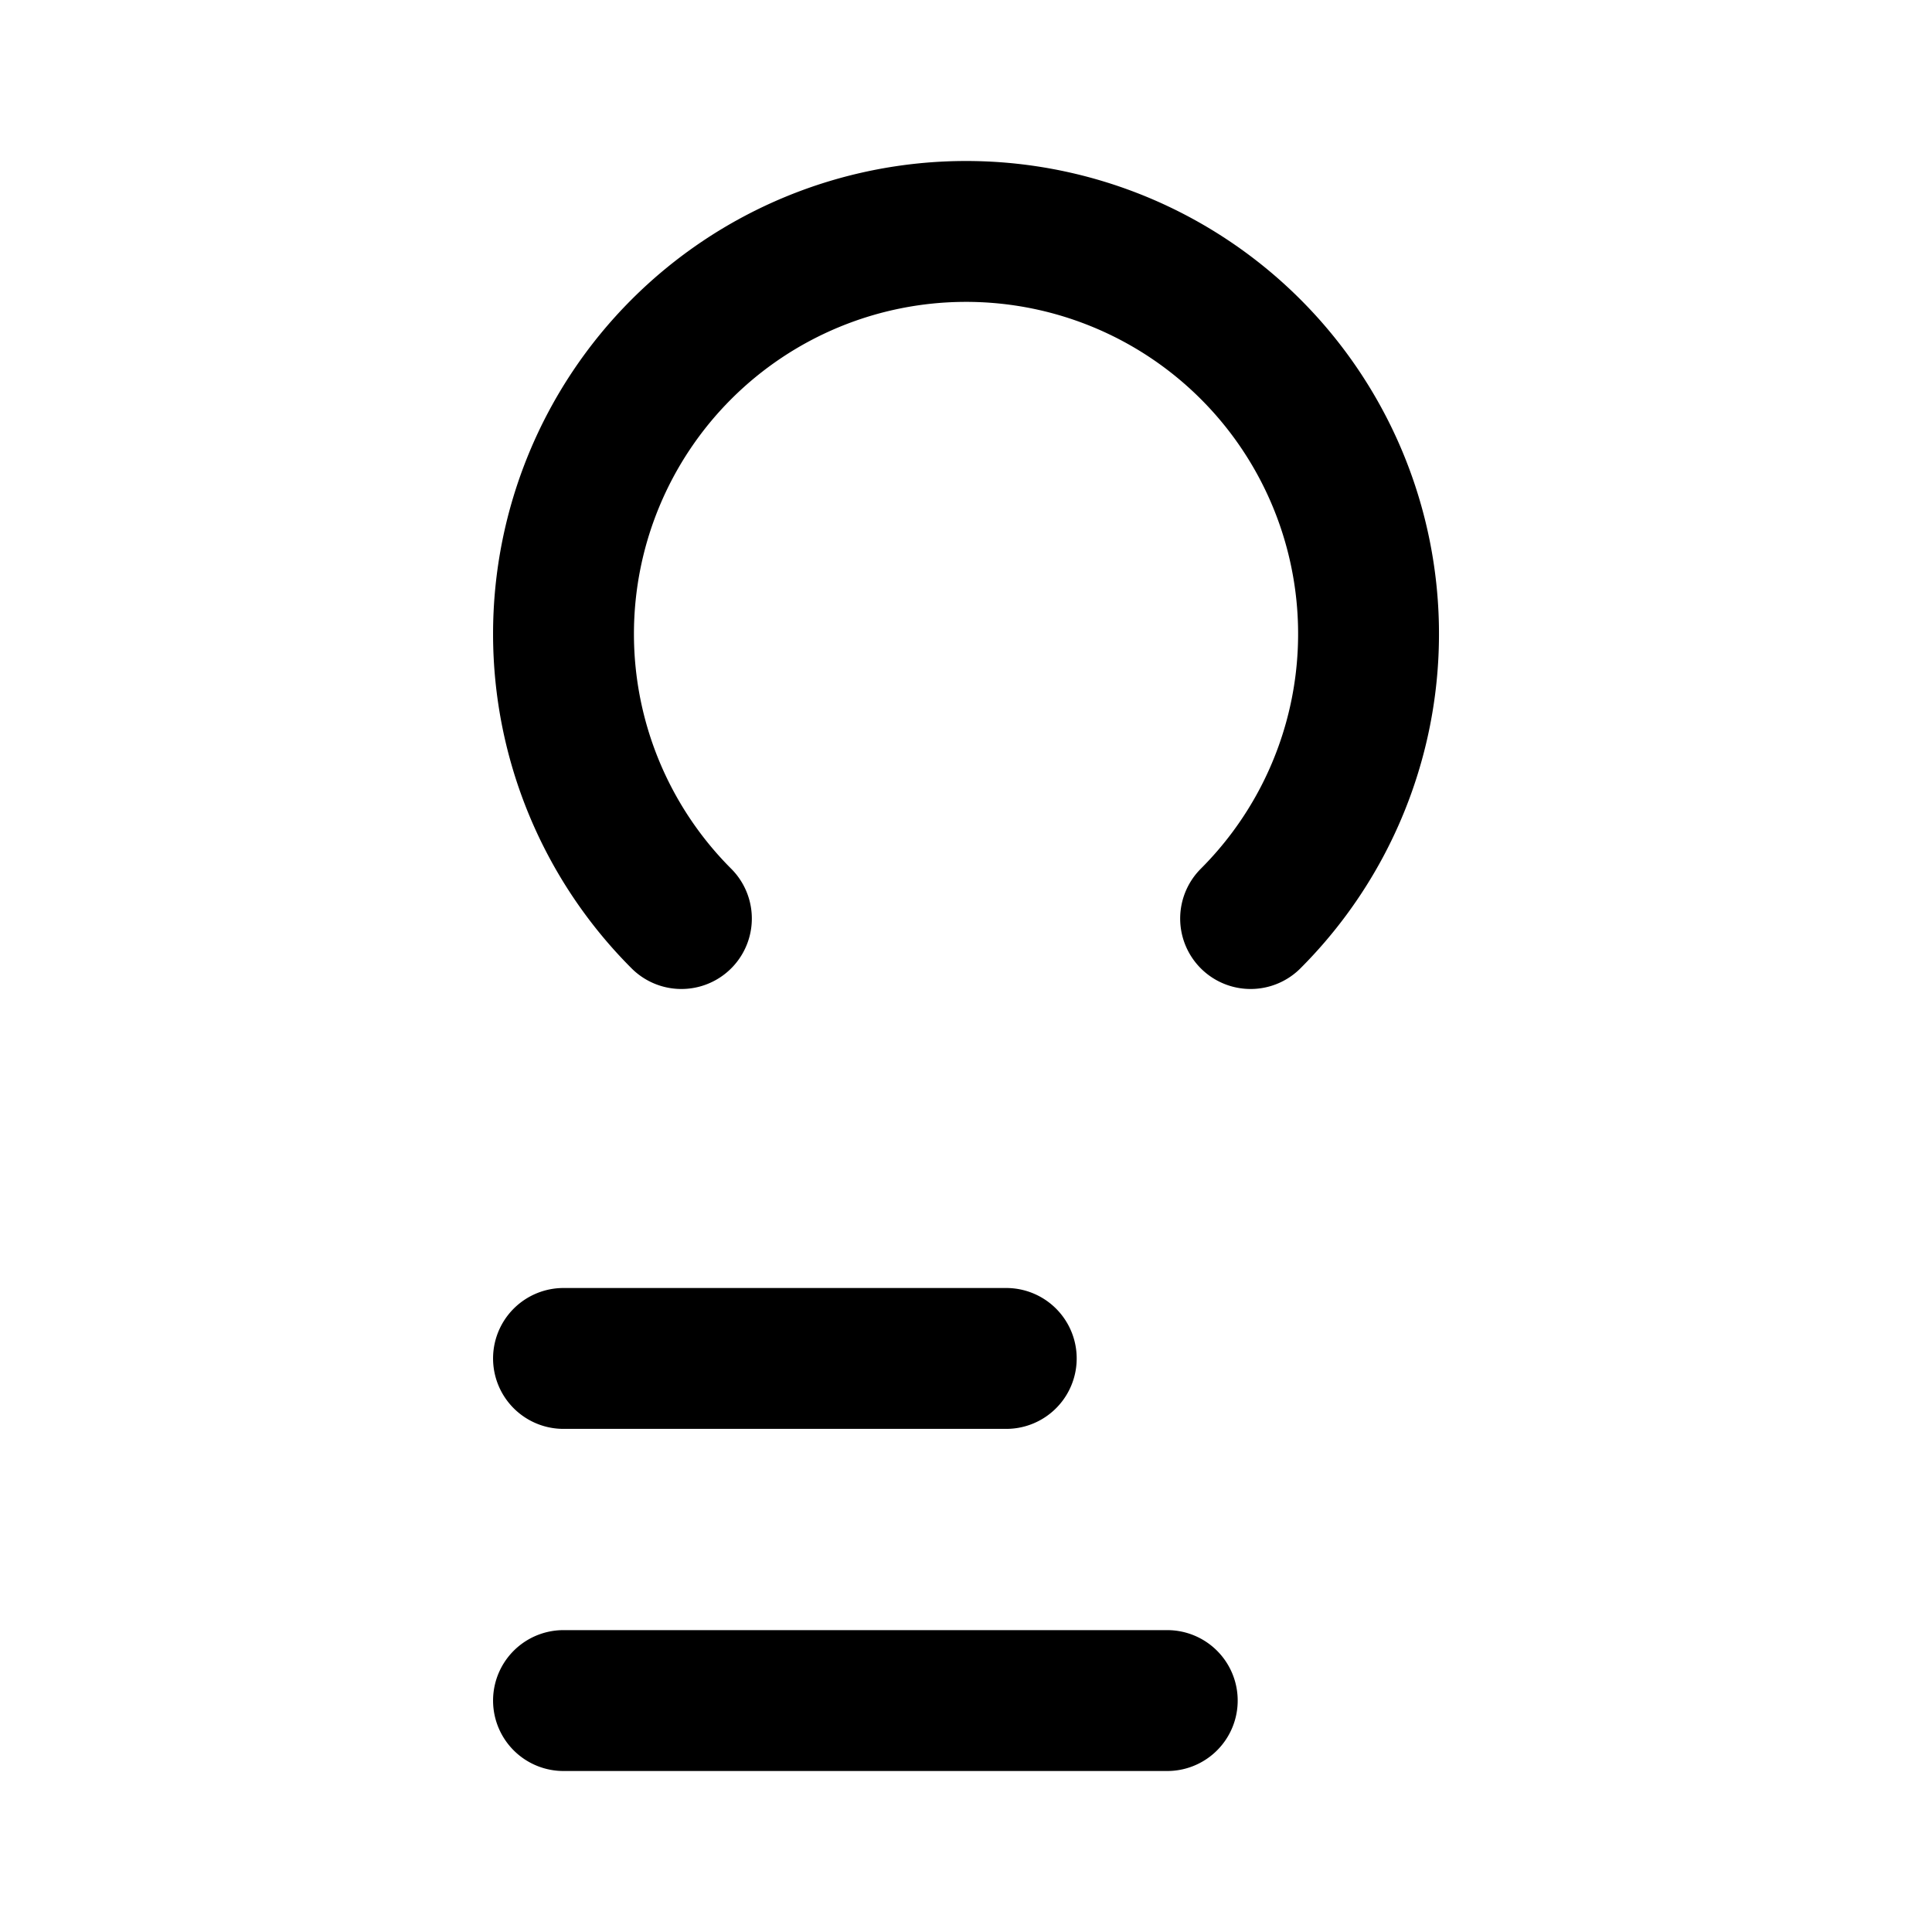 <svg xmlns="http://www.w3.org/2000/svg" width="192" height="192" fill="none" viewBox="0 0 192 192"><path stroke="#000" stroke-linecap="round" stroke-width="14" d="M100 135H56m60 34H56m68.284-77.716A39.996 39.996 0 0 0 96 23a40 40 0 0 0-28.284 68.284"/></svg>